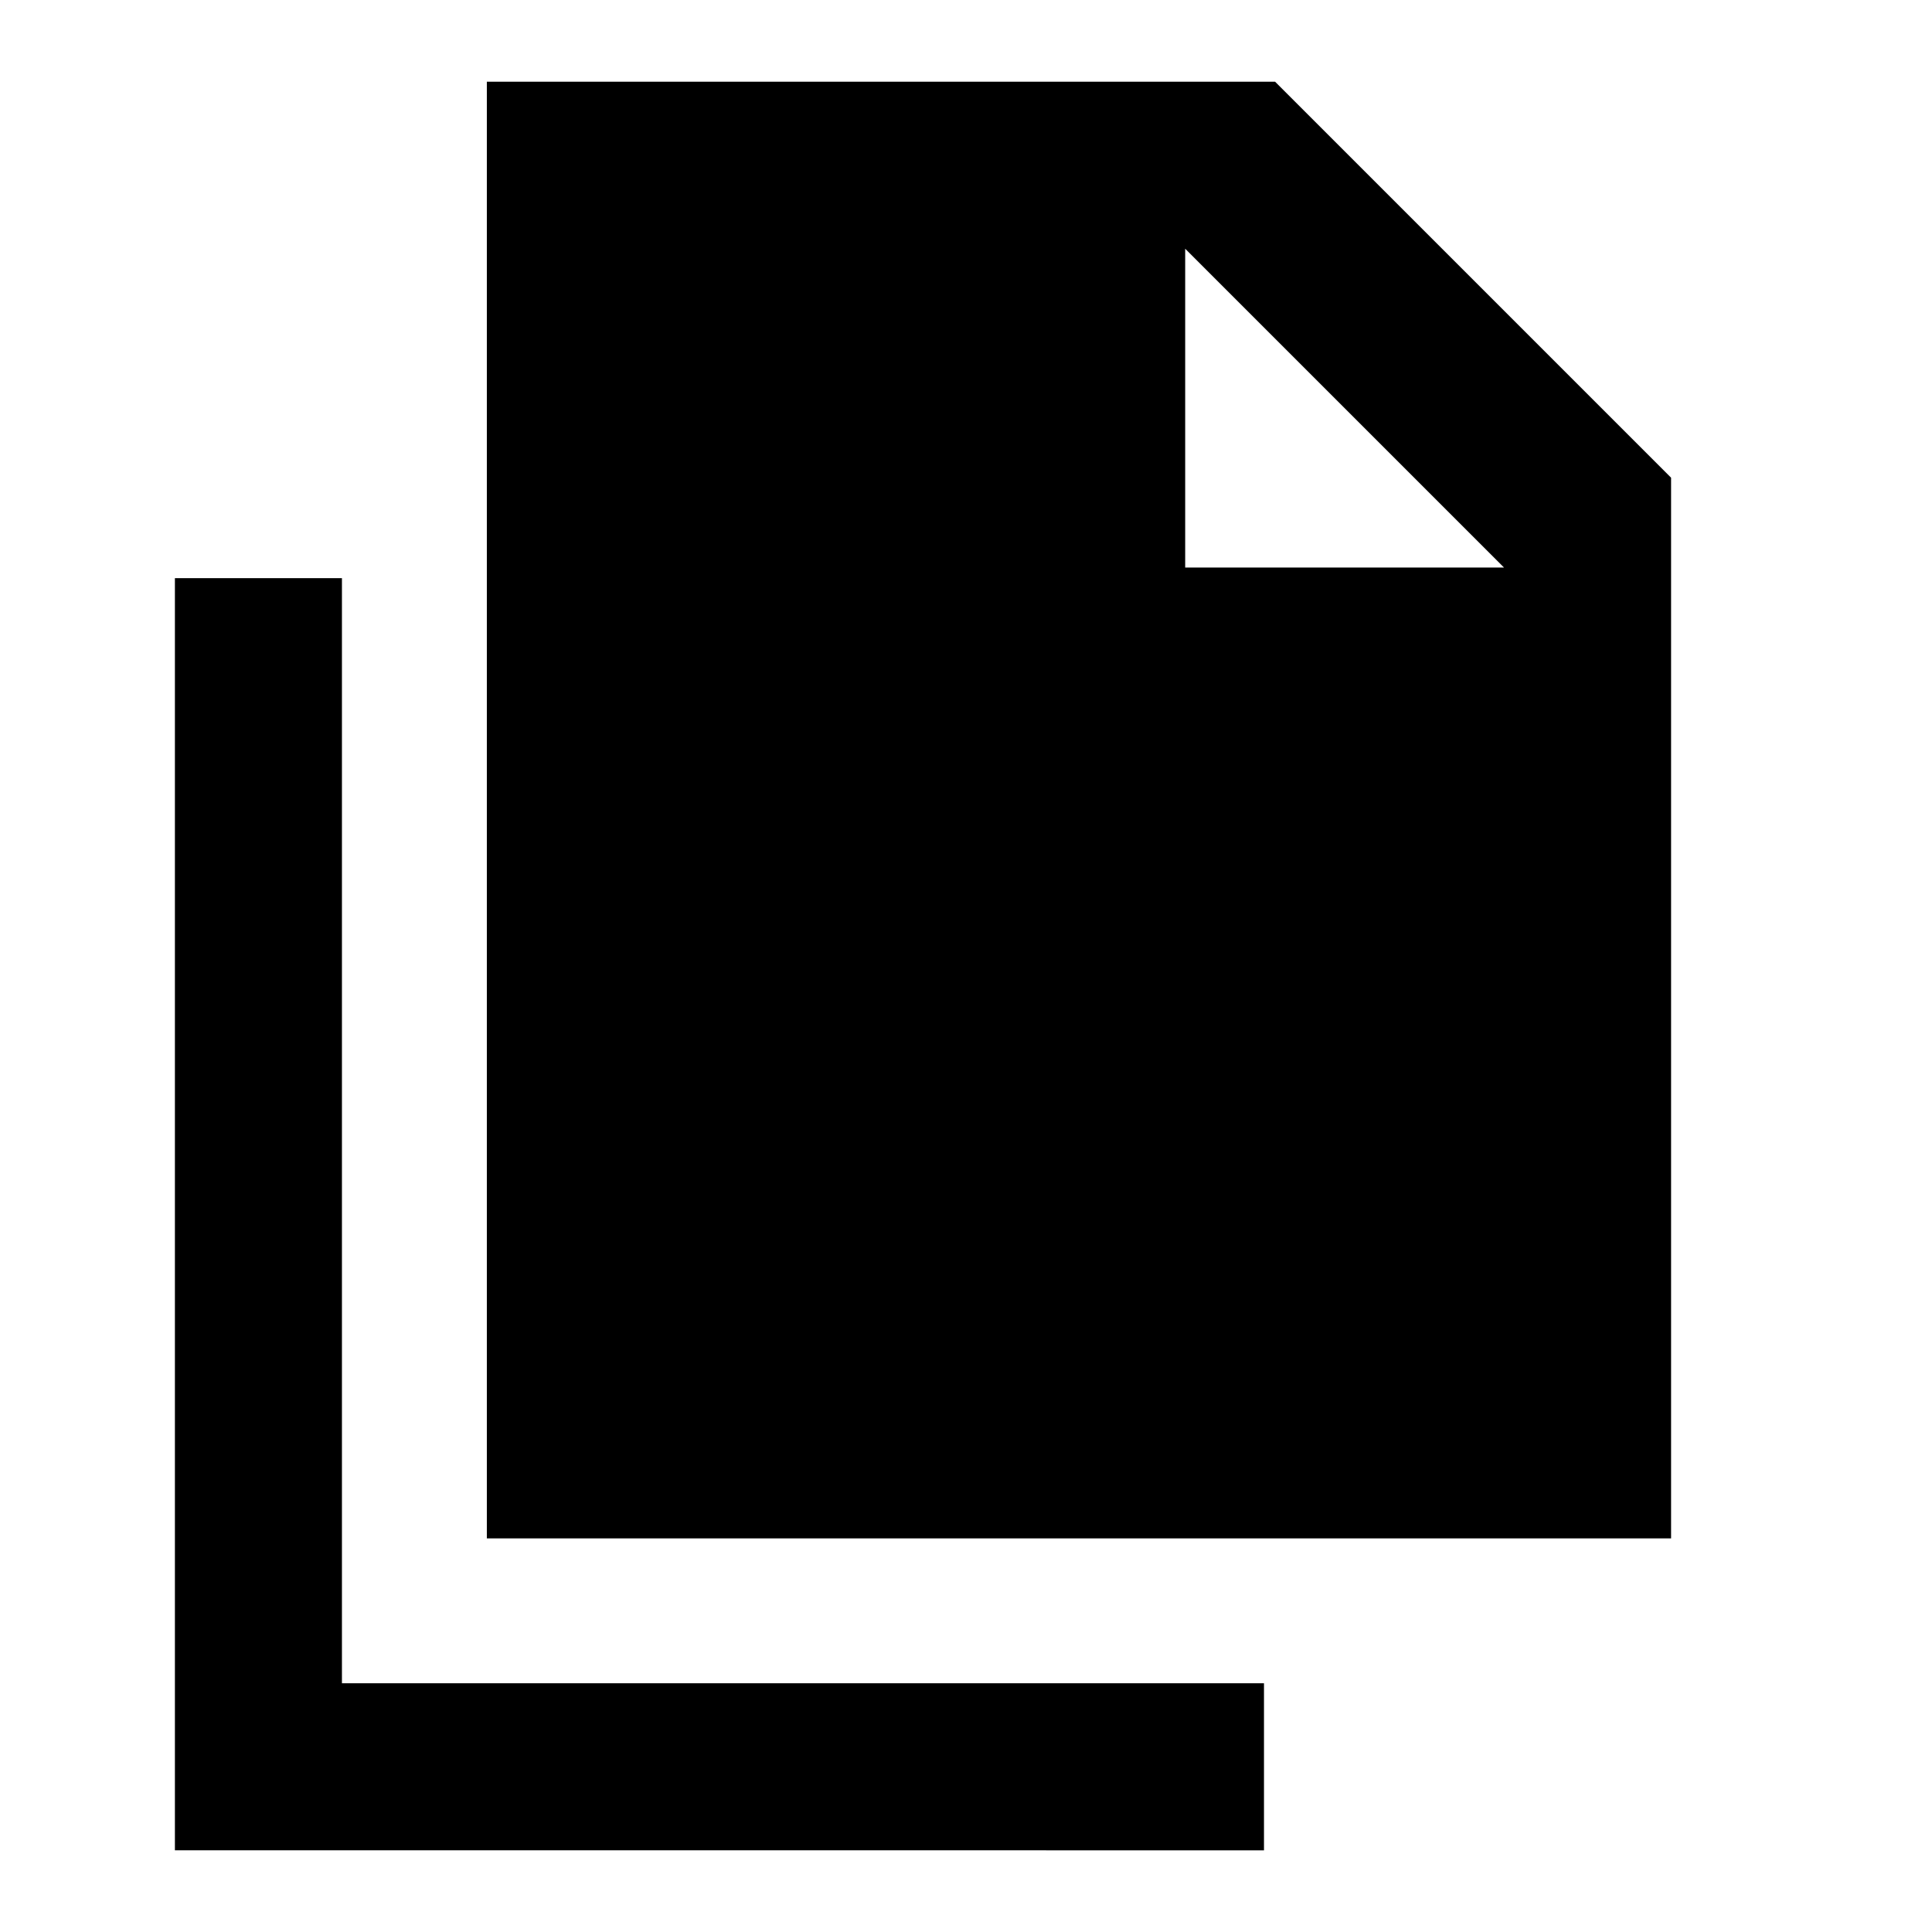 <svg xmlns="http://www.w3.org/2000/svg" height="20" viewBox="0 -960 960 960" width="20"><path d="M241.91-195.59v-723.82h391.66l196.78 196.78v527.04H241.91Zm347-482.39h158.44L588.91-836.41v158.43Zm-502 637.39v-632.13h83v549.13h458.16v83H86.91Z"/></svg>